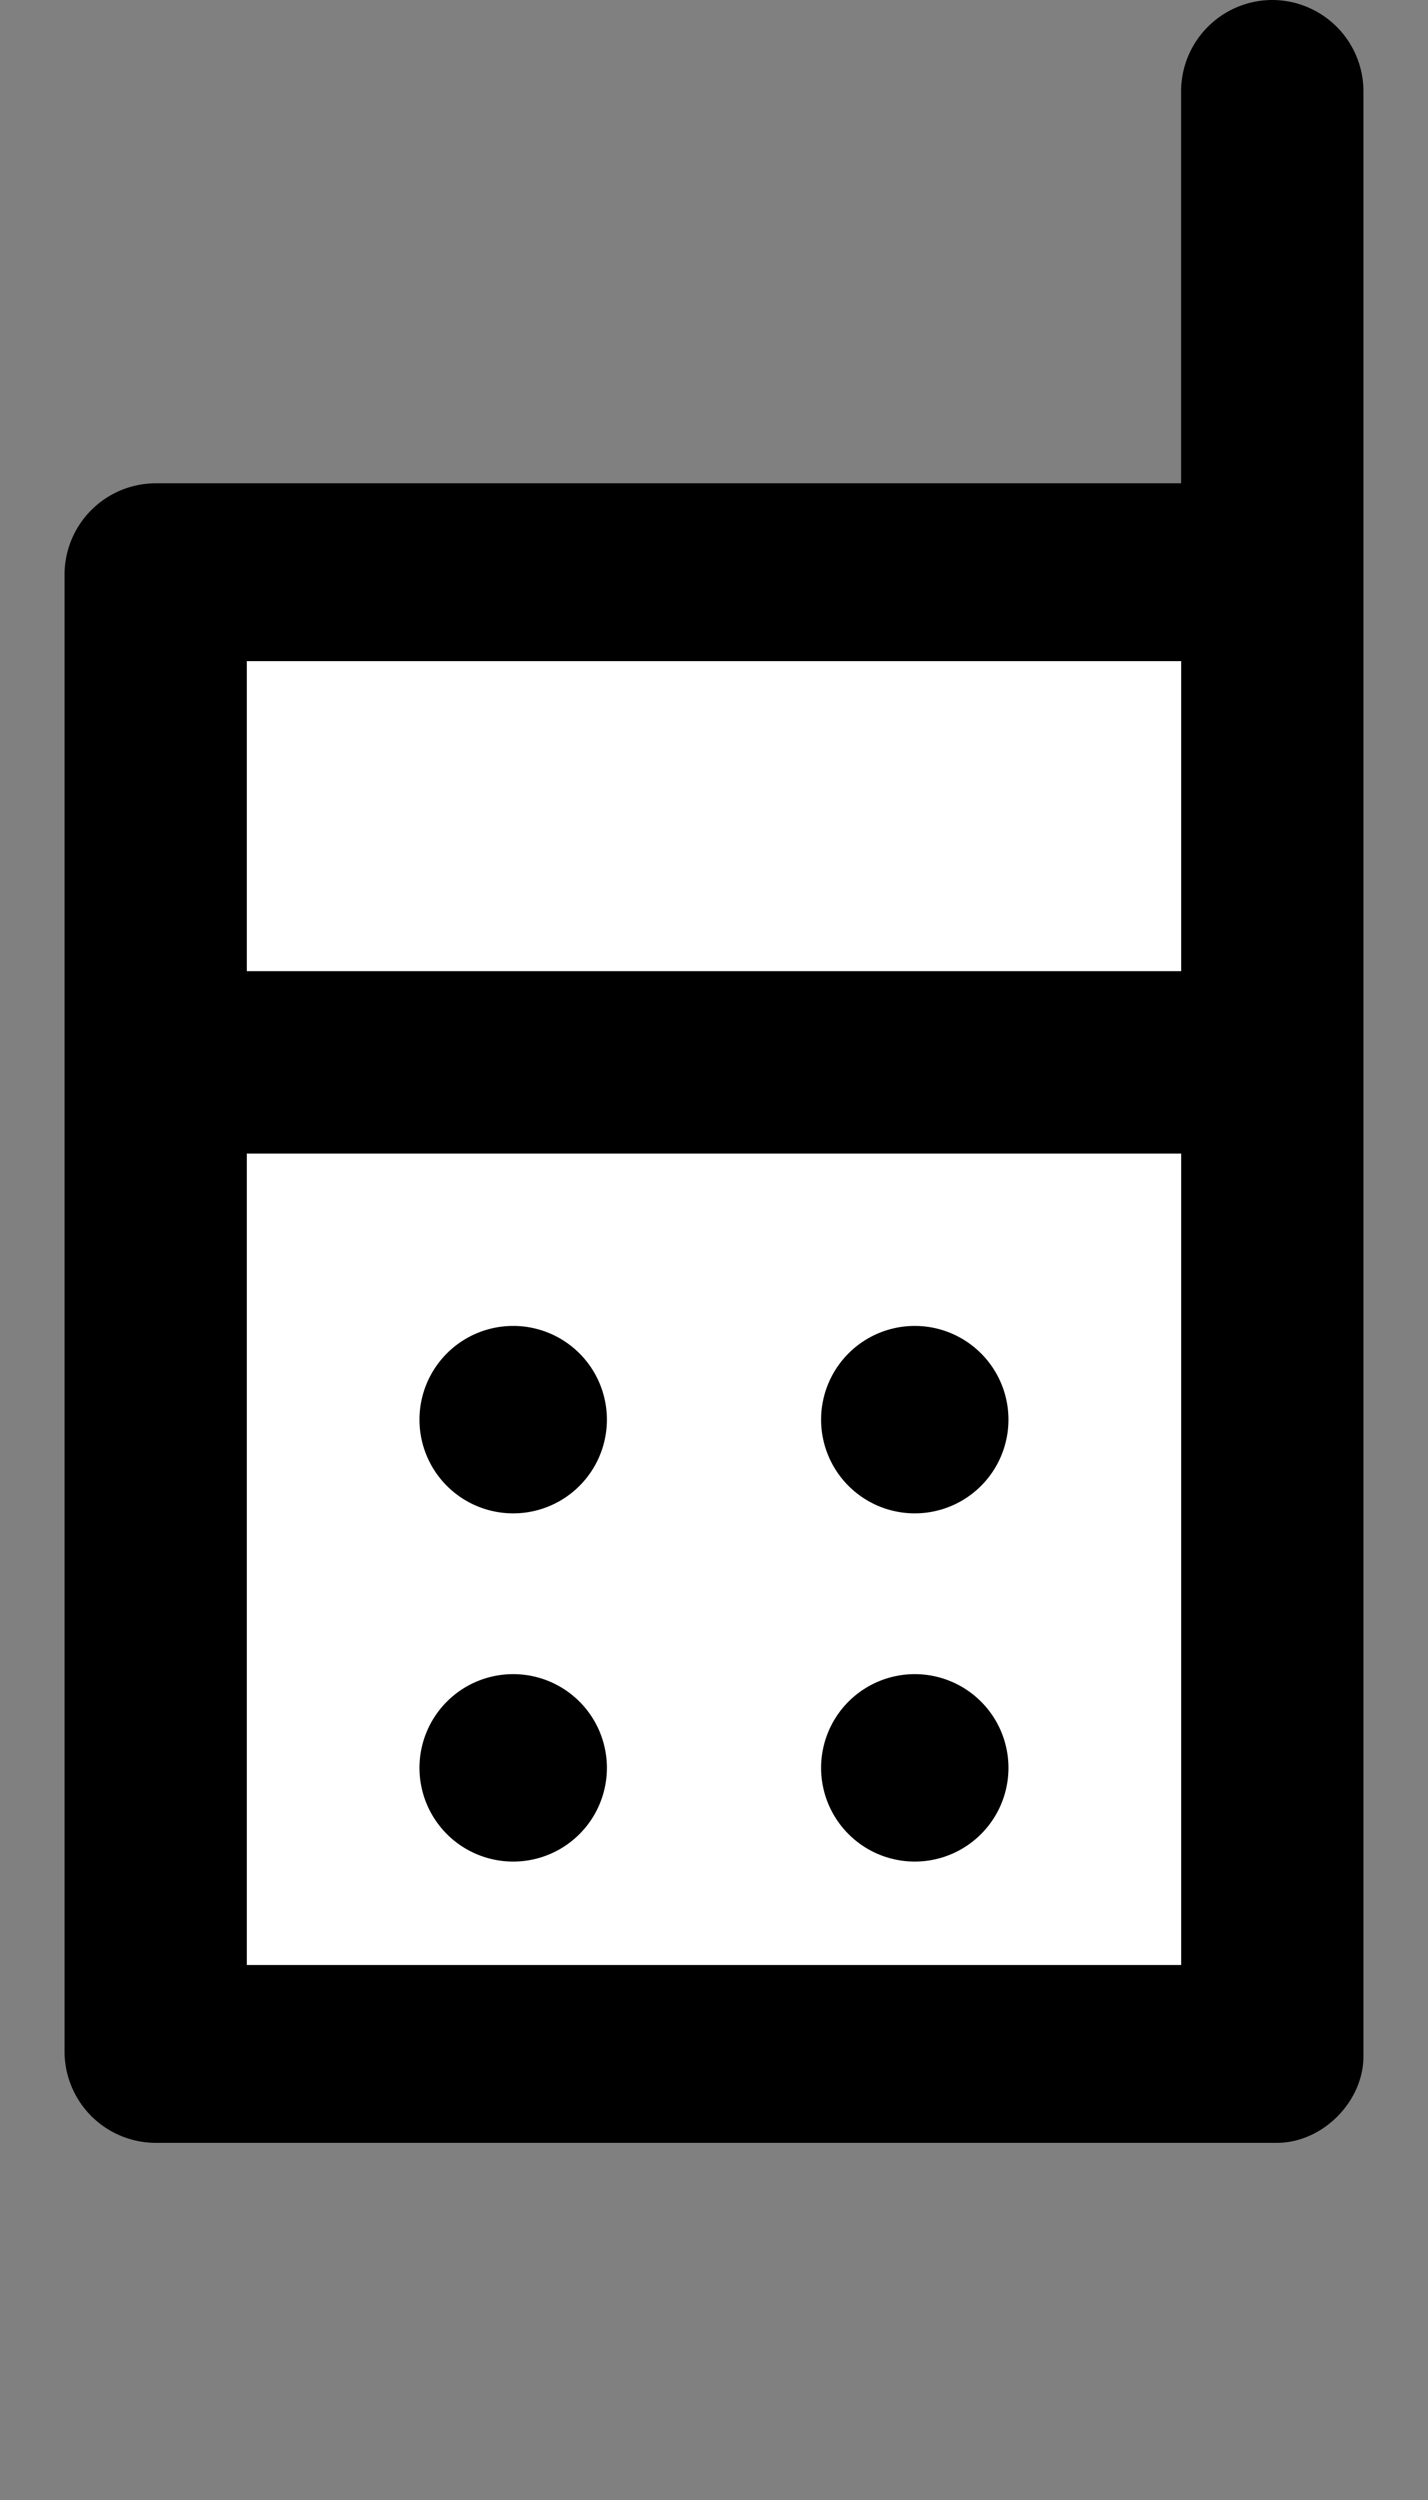 <?xml version="1.0" encoding="UTF-8" standalone="no"?>
<svg
   xml:space="preserve"
   width="20"
   height="35"
   version="1.1"
   id="svg2"
   sodipodi:docname="body_pack_1.svg"
   inkscape:version="1.3.2 (091e20e, 2023-11-25)"
   xmlns:inkscape="http://www.inkscape.org/namespaces/inkscape"
   xmlns:sodipodi="http://sodipodi.sourceforge.net/DTD/sodipodi-0.dtd"
   xmlns="http://www.w3.org/2000/svg"
   xmlns:svg="http://www.w3.org/2000/svg"><rect width="100%" height="100%" fill="#808080" stroke="none"/><defs
   id="defs2" /><sodipodi:namedview
   id="namedview2"
   pagecolor="#ffffff"
   bordercolor="#000000"
   borderopacity="0.25"
   inkscape:showpageshadow="2"
   inkscape:pageopacity="0.0"
   inkscape:pagecheckerboard="0"
   inkscape:deskcolor="#d1d1d1"
   inkscape:current-layer="svg2"
   showgrid="false" />
    <rect
   style="fill:#ffffff;stroke-width:0.6;stroke-linecap:square;stroke-miterlimit:4.7"
   id="rect1"
   width="16"
   height="20"
   x="2"
   y="8" /><path
   id="path1"
   style="stroke-width:0.06"
   d="m 17.819,0 a 1.28,1.28 0 0 0 -1.277,1.277 V 6.766 H 2.181 A 1.28,1.28 0 0 0 0.904,8.043 V 28.723 A 1.28,1.28 0 0 0 2.181,30 H 17.883 c 0.638,0 1.213,-0.575 1.213,-1.213 V 1.277 A 1.28,1.28 0 0 0 17.819,0 Z M 3.457,9.256 H 16.543 v 4.34 H 3.457 Z m 0,6.894 H 16.543 V 27.51 H 3.457 Z m 3.73,2.413 a 1.312,1.312 0 0 0 -1.312,1.312 1.312,1.312 0 0 0 1.312,1.312 1.312,1.312 0 0 0 1.313,-1.312 1.312,1.312 0 0 0 -1.313,-1.312 z m 5.625,0 a 1.312,1.312 0 0 0 -1.312,1.312 1.312,1.312 0 0 0 1.312,1.312 1.312,1.312 0 0 0 1.312,-1.312 1.312,1.312 0 0 0 -1.312,-1.312 z m -5.625,4.875 a 1.312,1.312 0 0 0 -1.312,1.312 1.312,1.312 0 0 0 1.312,1.312 A 1.312,1.312 0 0 0 8.5,24.75 1.312,1.312 0 0 0 7.187,23.438 Z m 5.625,0 a 1.312,1.312 0 0 0 -1.312,1.312 1.312,1.312 0 0 0 1.312,1.312 1.312,1.312 0 0 0 1.312,-1.312 1.312,1.312 0 0 0 -1.312,-1.312 z" />
    
</svg>
